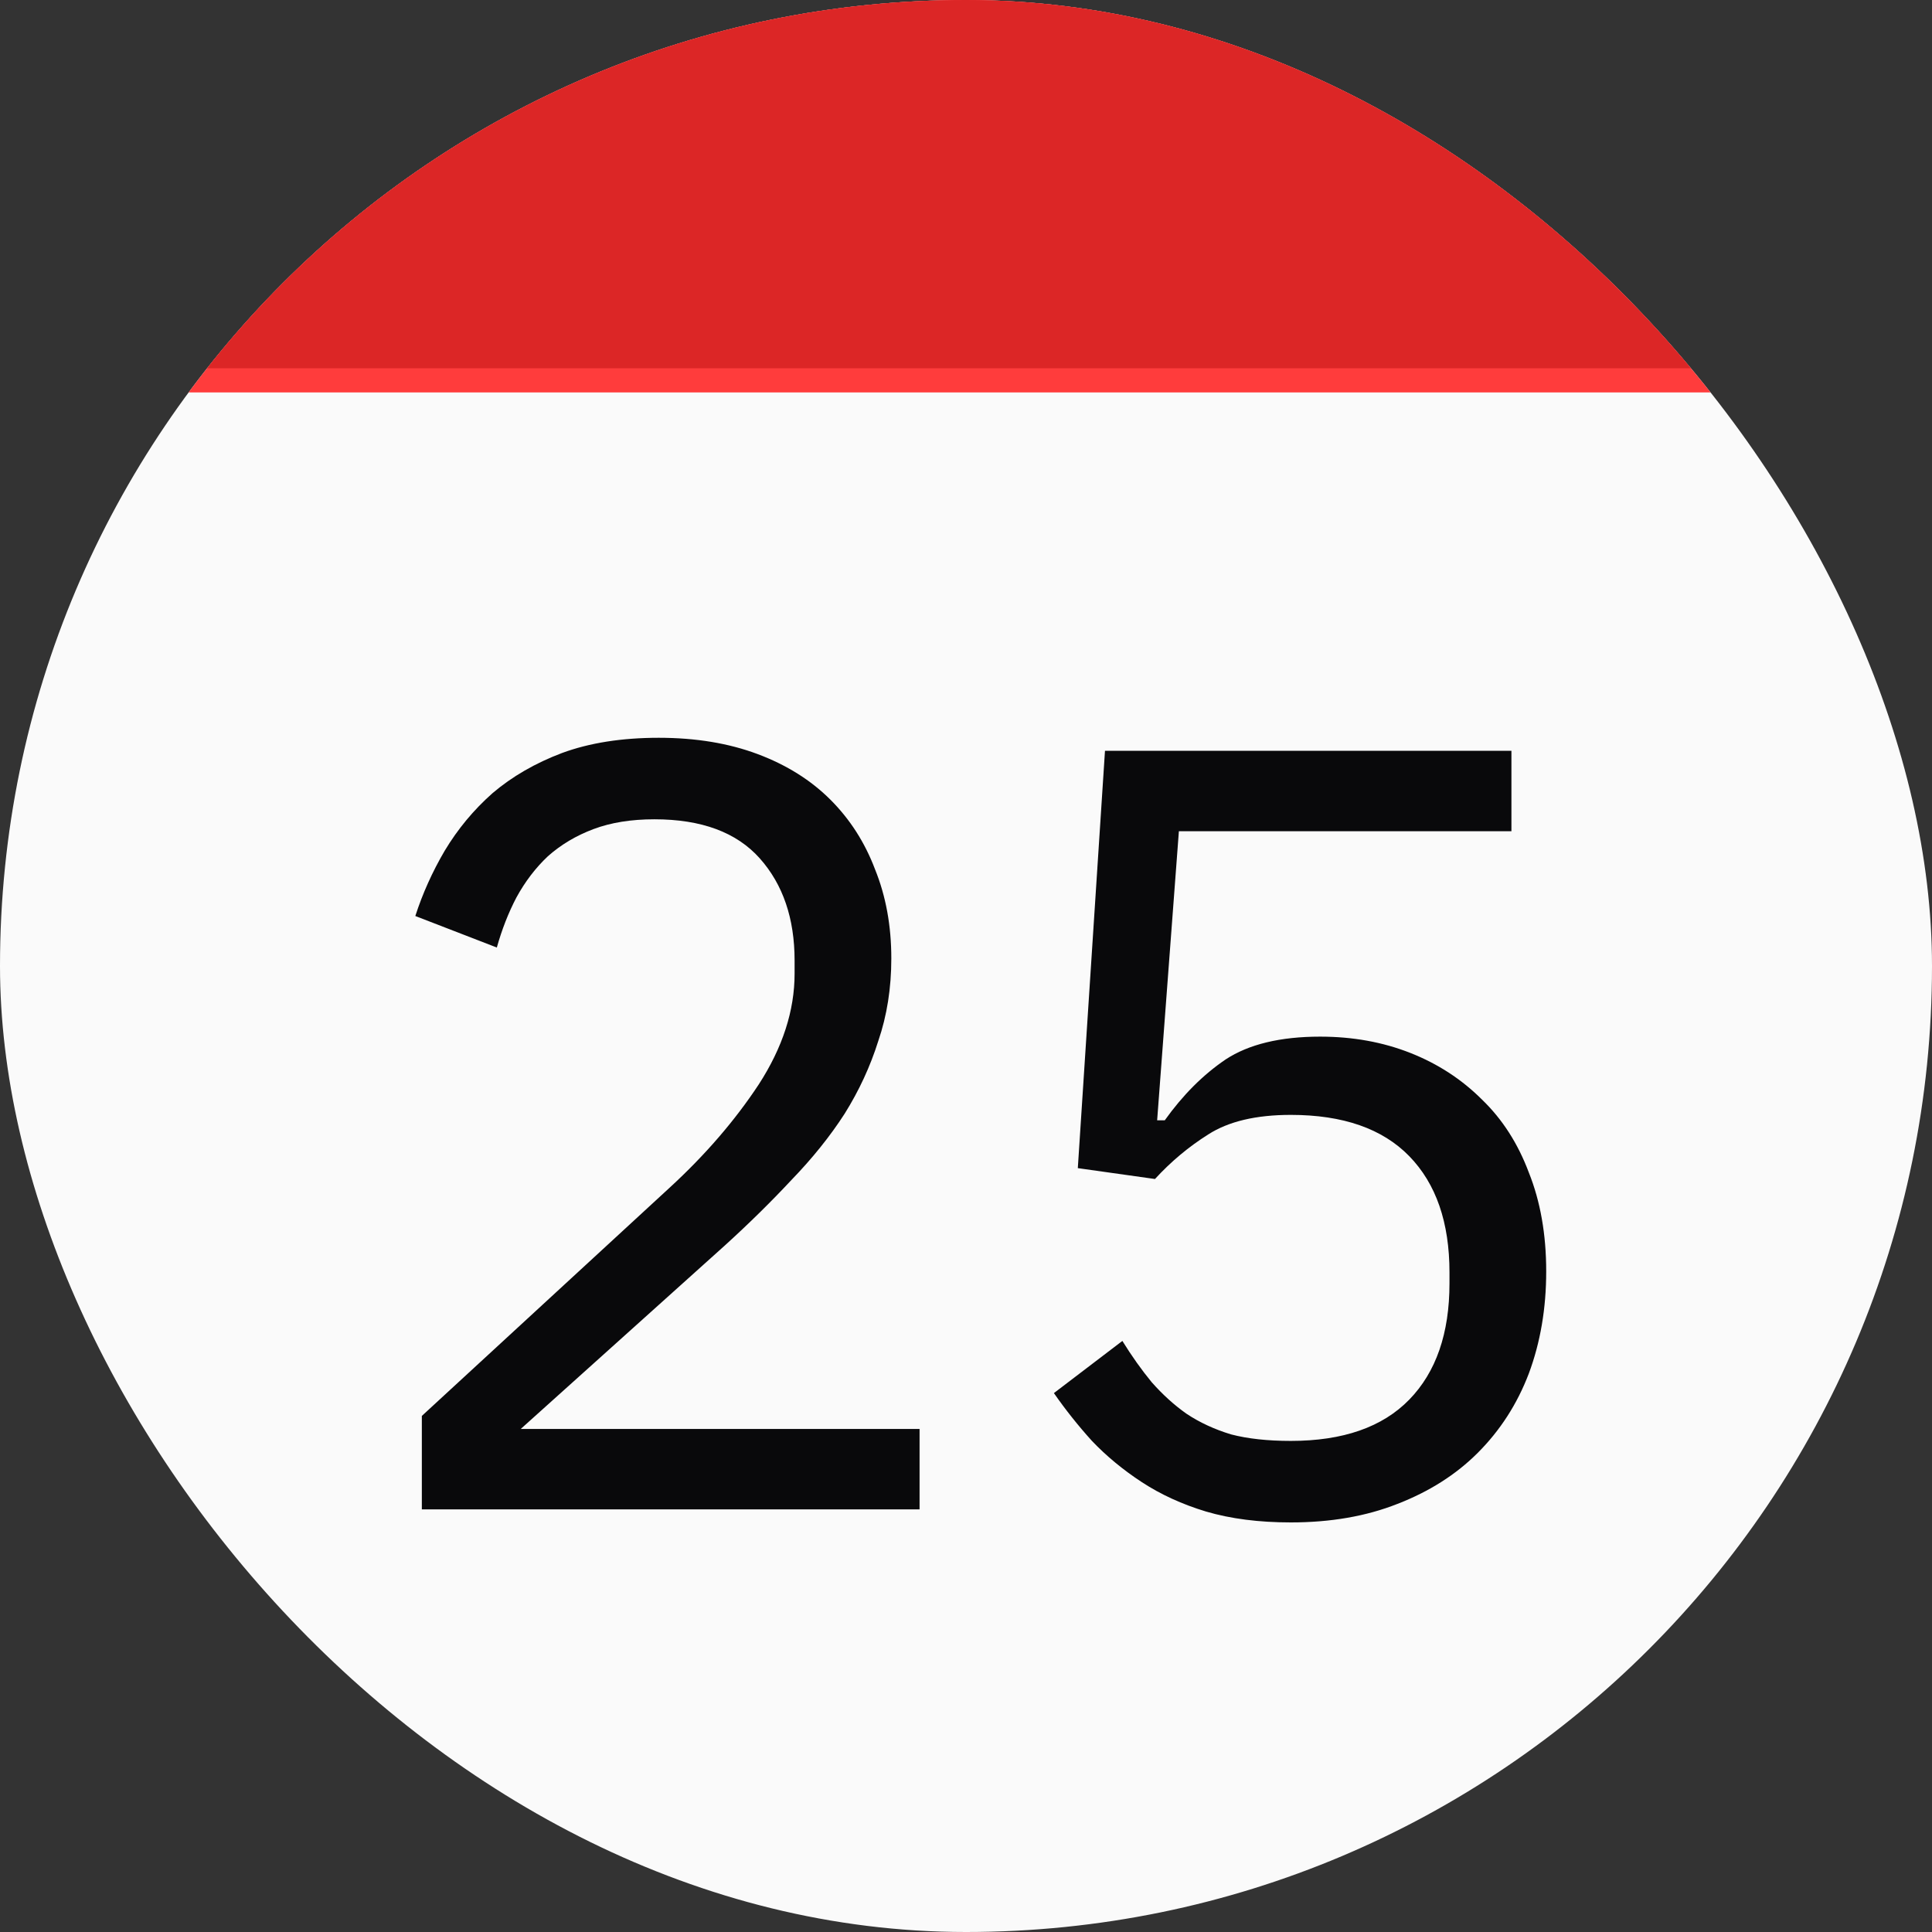 <svg width="64" height="64" viewBox="0 0 64 64" fill="none" xmlns="http://www.w3.org/2000/svg">
<rect x="0" y="0" width="64" height="64" fill="#333333" stroke="none"/>
<g clip-path="url(#clip0_4_2)">
<rect width="64" height="64" fill="#FAFAFA"/>
<path d="M30.462 50H13.974V46.904L22.182 39.344C23.358 38.264 24.342 37.124 25.134 35.924C25.926 34.7 26.322 33.476 26.322 32.252V31.82C26.322 30.428 25.938 29.3 25.17 28.436C24.402 27.572 23.238 27.14 21.678 27.14C20.91 27.14 20.238 27.248 19.662 27.464C19.086 27.68 18.582 27.98 18.15 28.364C17.742 28.748 17.394 29.204 17.106 29.732C16.842 30.236 16.626 30.788 16.458 31.388L13.758 30.344C13.998 29.6 14.322 28.88 14.73 28.184C15.162 27.464 15.69 26.828 16.314 26.276C16.962 25.724 17.73 25.28 18.618 24.944C19.53 24.608 20.598 24.44 21.822 24.44C23.046 24.44 24.138 24.62 25.098 24.98C26.058 25.34 26.862 25.844 27.51 26.492C28.158 27.14 28.65 27.908 28.986 28.796C29.346 29.684 29.526 30.668 29.526 31.748C29.526 32.732 29.382 33.644 29.094 34.484C28.83 35.324 28.458 36.128 27.978 36.896C27.498 37.64 26.91 38.372 26.214 39.092C25.542 39.812 24.81 40.532 24.018 41.252L17.25 47.336H30.462V50ZM50.068 27.536H39.052L38.332 37.112H38.584C39.184 36.272 39.856 35.6 40.6 35.096C41.368 34.592 42.412 34.34 43.732 34.34C44.812 34.34 45.808 34.52 46.72 34.88C47.632 35.24 48.424 35.756 49.096 36.428C49.768 37.076 50.284 37.88 50.644 38.84C51.028 39.8 51.22 40.892 51.22 42.116C51.22 43.34 51.028 44.468 50.644 45.5C50.26 46.508 49.696 47.384 48.952 48.128C48.232 48.848 47.344 49.412 46.288 49.82C45.256 50.228 44.08 50.432 42.76 50.432C41.704 50.432 40.768 50.312 39.952 50.072C39.16 49.832 38.452 49.508 37.828 49.1C37.204 48.692 36.652 48.236 36.172 47.732C35.716 47.228 35.296 46.7 34.912 46.148L37.18 44.42C37.492 44.924 37.816 45.38 38.152 45.788C38.512 46.196 38.896 46.544 39.304 46.832C39.736 47.12 40.228 47.348 40.78 47.516C41.332 47.66 41.992 47.732 42.76 47.732C44.488 47.732 45.796 47.276 46.684 46.364C47.572 45.452 48.016 44.168 48.016 42.512V42.152C48.016 40.496 47.572 39.212 46.684 38.3C45.796 37.388 44.488 36.932 42.76 36.932C41.608 36.932 40.696 37.148 40.024 37.58C39.376 37.988 38.788 38.48 38.26 39.056L35.704 38.696L36.604 24.872H50.068V27.536Z" fill="#09090B"/>
<rect width="64" height="13" fill="#FF3C3C"/>
<rect y="-1" width="64" height="13.2" fill="#DC2626"/>
</g>
<defs>
<clipPath id="clip0_4_2">
<rect width="64" height="64" rx="32" fill="white"/>
</clipPath>
</defs>
</svg>
